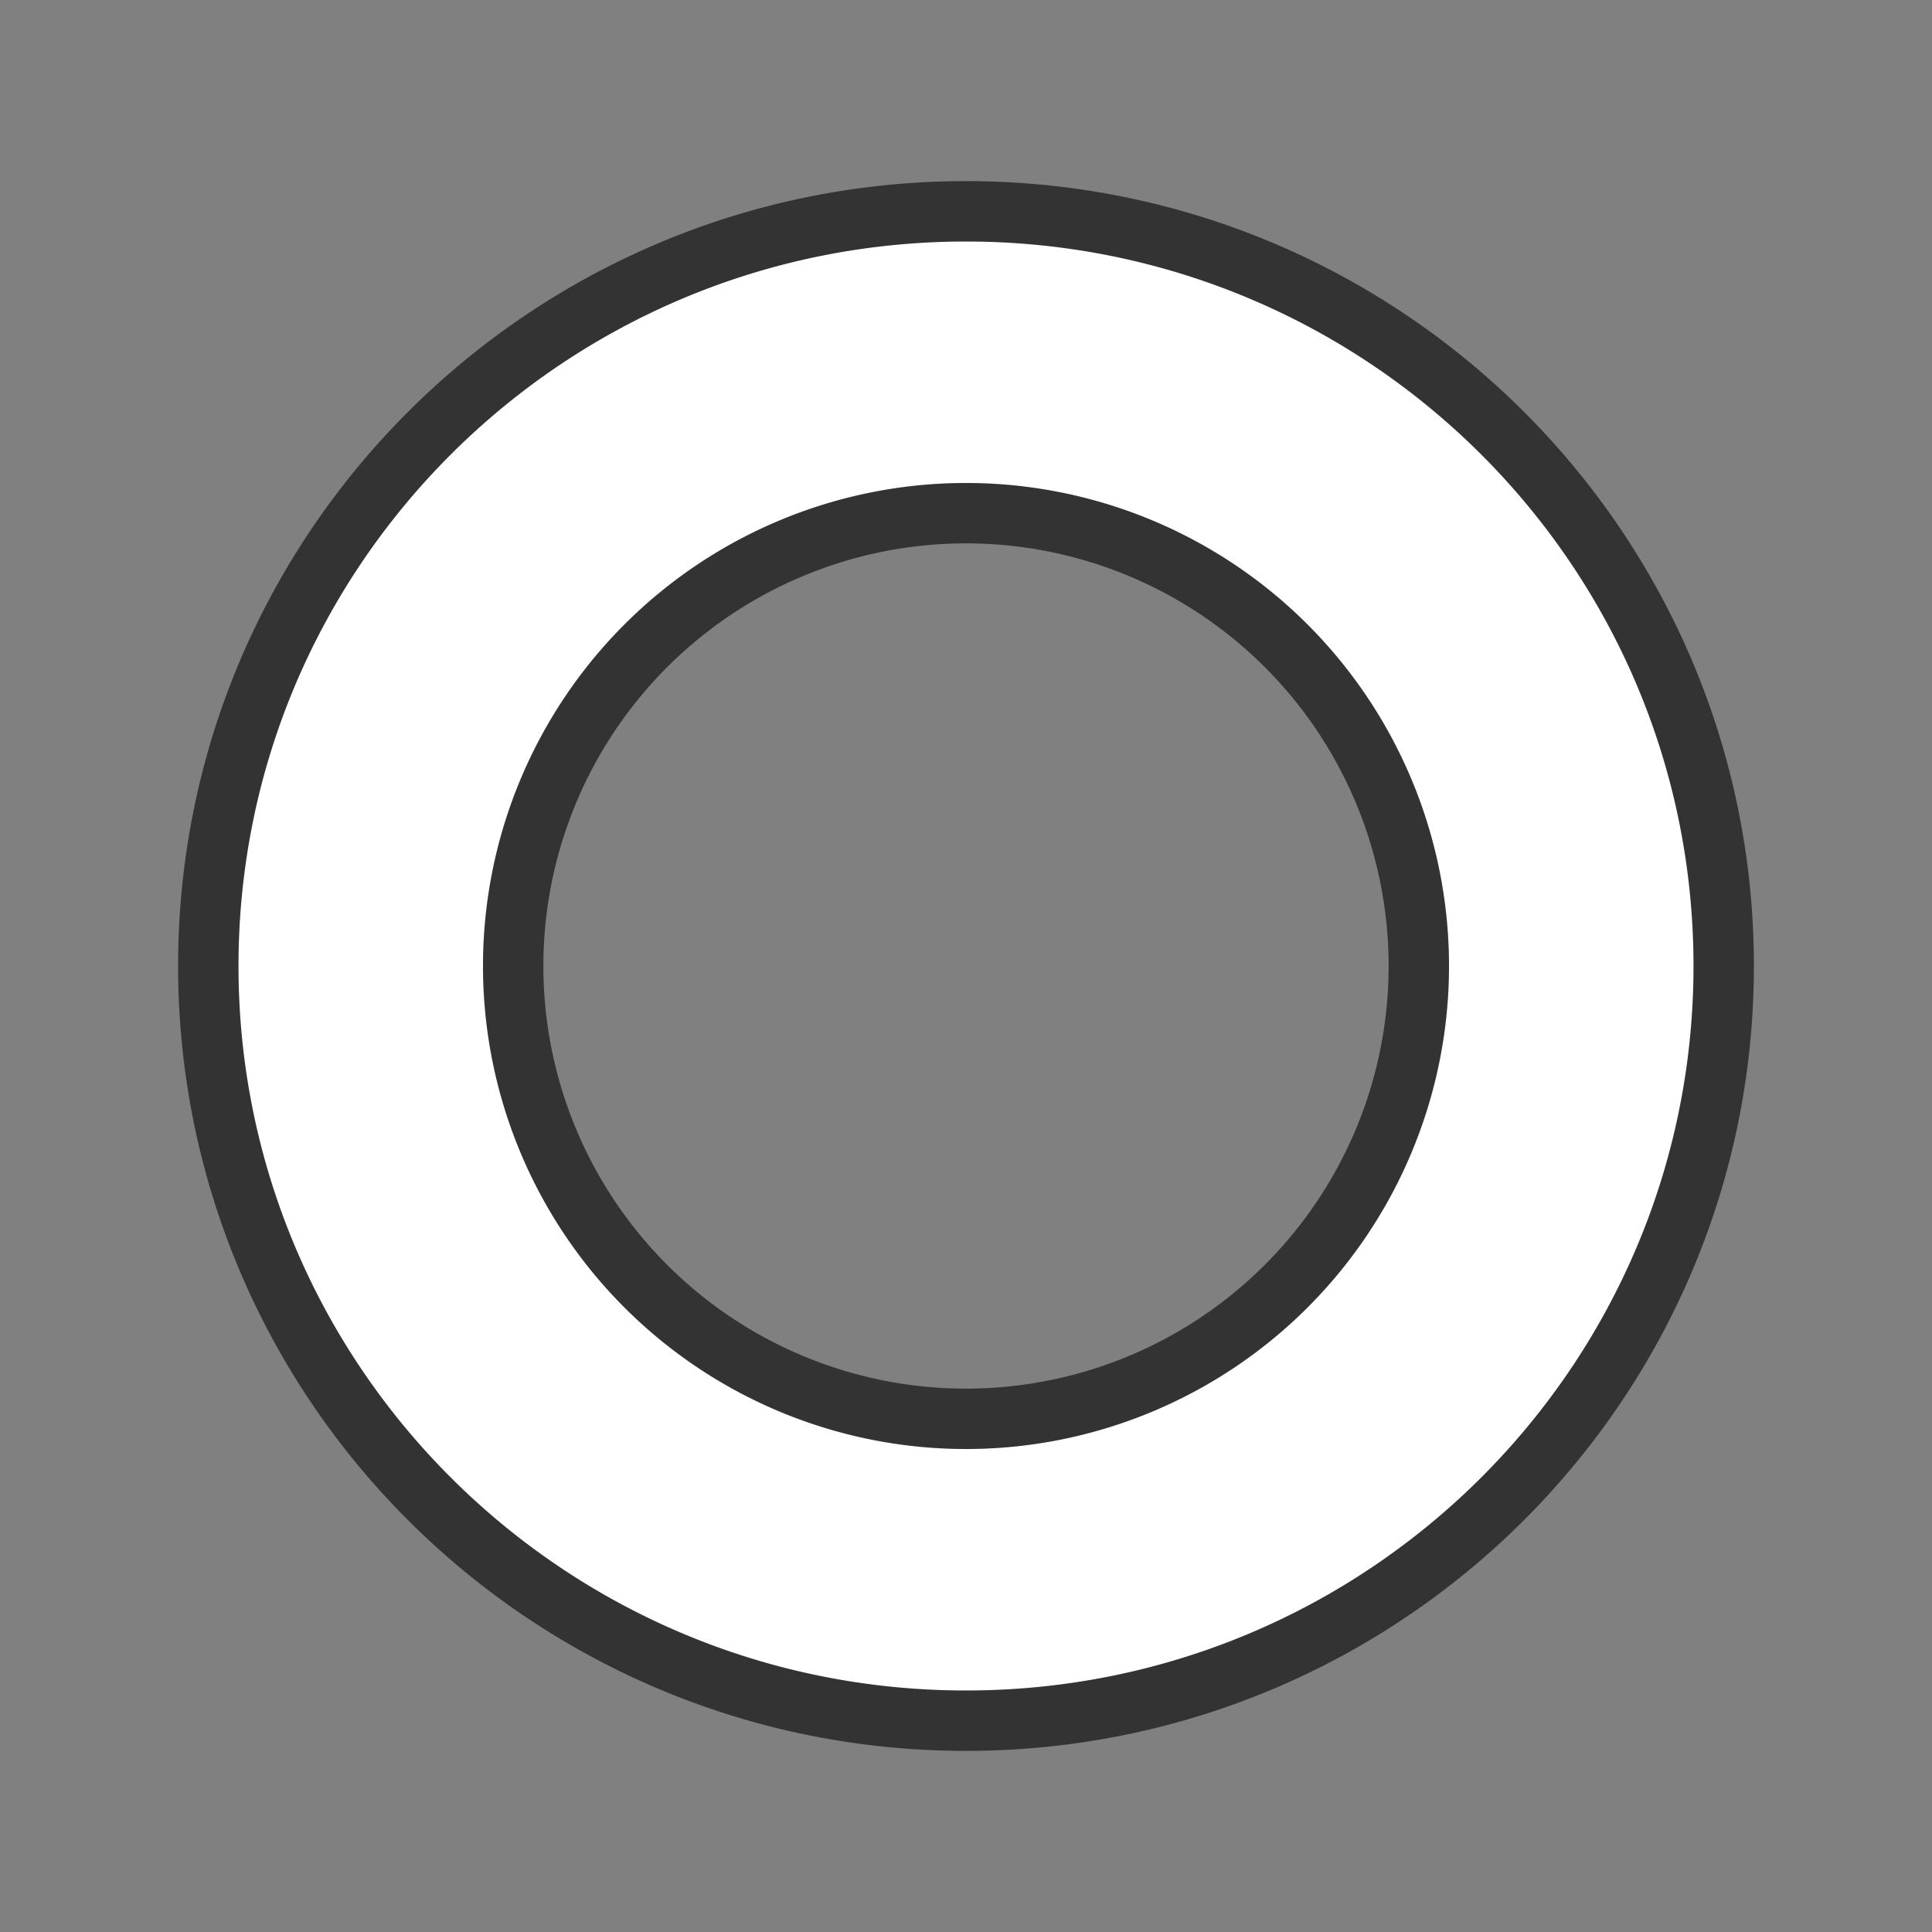 <svg xmlns="http://www.w3.org/2000/svg" viewBox="0 0 32 32"><rect x="0" y="0" width="32" height="32" fill="#808080" stroke="none"/><path d="M16 4C9.345 4 3.95 9.373 3.95 16S9.344 28 16 28s12.05-5.373 12.05-12S22.656 4 16 4zm0 4a8 8 0 018 8 8 8 0 01-8 8 8 8 0 01-8-8 8 8 0 018-8z" stroke="#000" opacity=".6" stroke-width="2" stroke-linejoin="round"/><path d="M16 4C9.345 4 3.95 9.373 3.95 16S9.344 28 16 28s12.05-5.373 12.05-12S22.656 4 16 4zm0 4a8 8 0 018 8 8 8 0 01-8 8 8 8 0 01-8-8 8 8 0 018-8z" fill="#fff"/></svg>